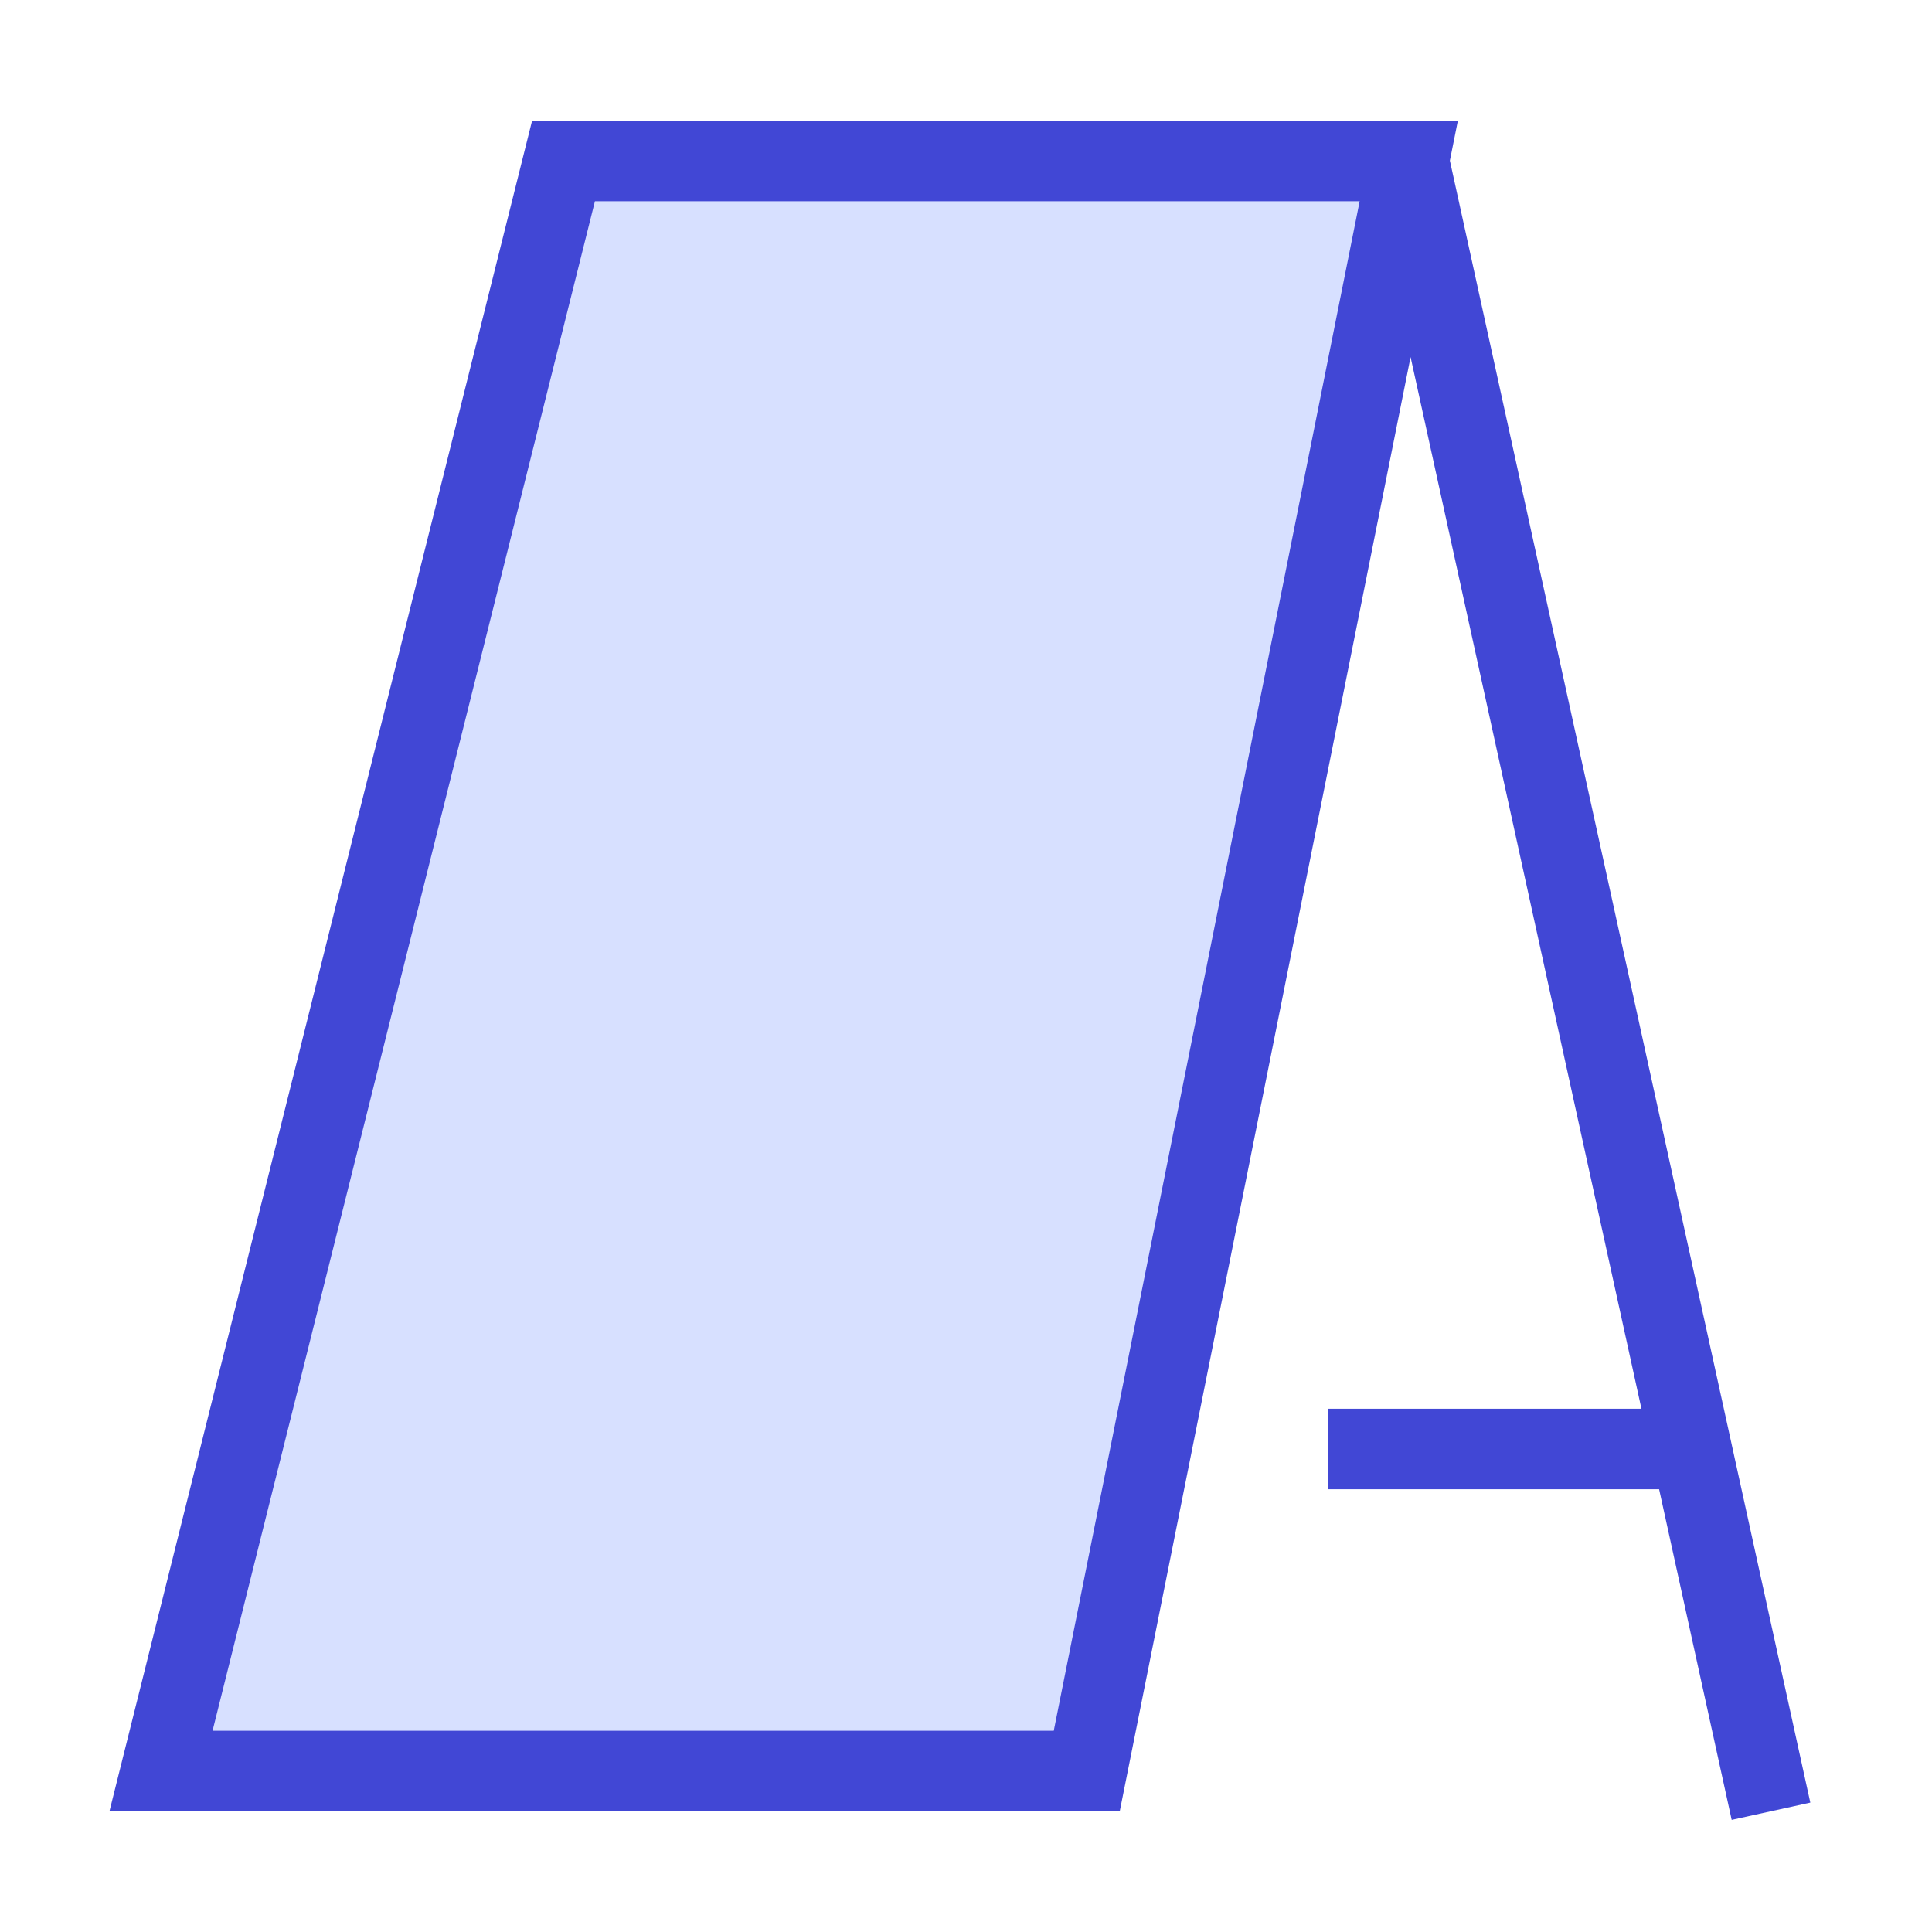 <svg xmlns="http://www.w3.org/2000/svg" fill="none" viewBox="0 0 24 24" id="Signage-3--Streamline-Sharp">
  <desc>
    Signage 3 Streamline Icon: https://streamlinehq.com
  </desc>
  <g id="signage-3--street-sandwich-shops-shop-stores-board-sign-store">
    <path id="Vector 2626" fill="#d7e0ff" d="M13.5 22H2L7 2h10.5l-4 20Z" stroke-width="1"></path>
    <path id="Vector 2625" stroke="#4147d5" d="m16.5 18 4.5 0" stroke-width="1"></path>
    <path id="Vector 2624" stroke="#4147d5" d="m17.5 2 -4 20H2L7 2h10.5Zm0 0L22 22.5" stroke-width="1"></path>
  </g>
</svg>